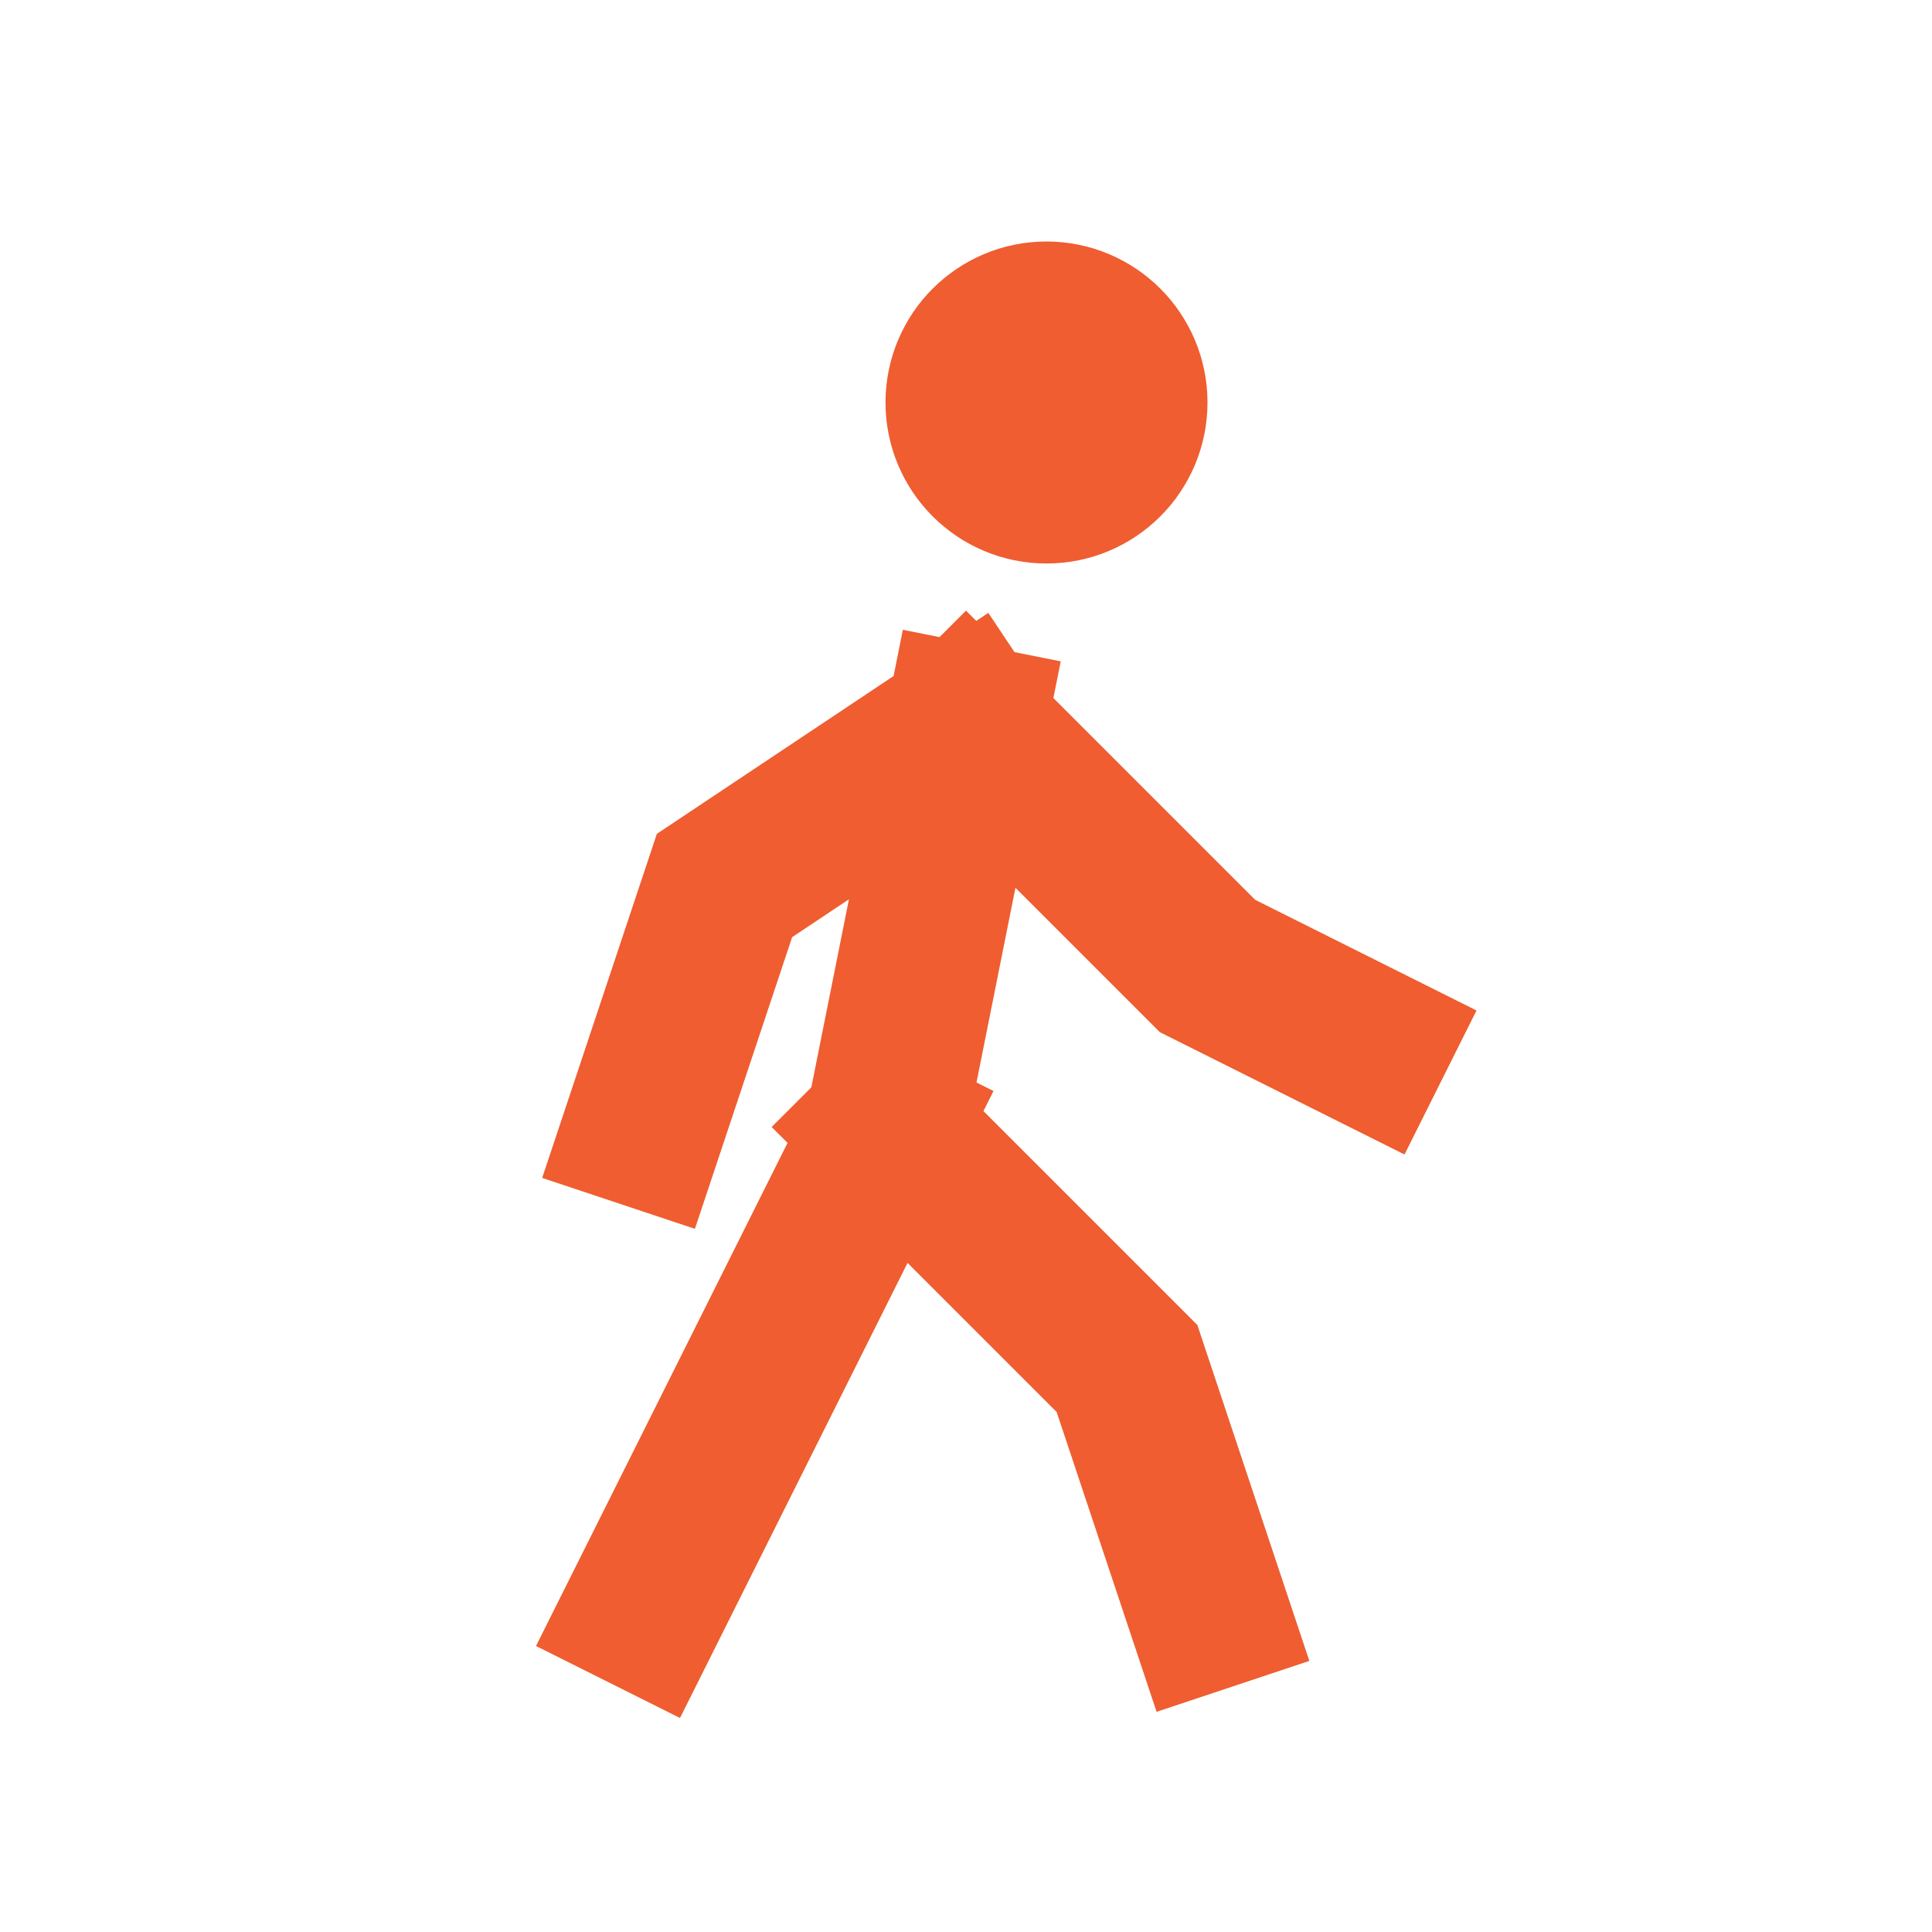 <svg width="24px" height="24px" viewBox="0 0 24 24" fill="none" xmlns="http://www.w3.org/2000/svg" aria-labelledby="walkingIconTitle" stroke="#ef5d30" stroke-width="2" stroke-linecap="square" stroke-linejoin="miter" color="#ef5d30"> <title id="walkingIconTitle">Walking</title> <circle cx="13" cy="5" r="1"/> <path d="M15 20L14 17L11 14M11 14L12 9M11 14L8 20M12 9L15 12L17 13M12 9L9 11L8 14"/> </svg>